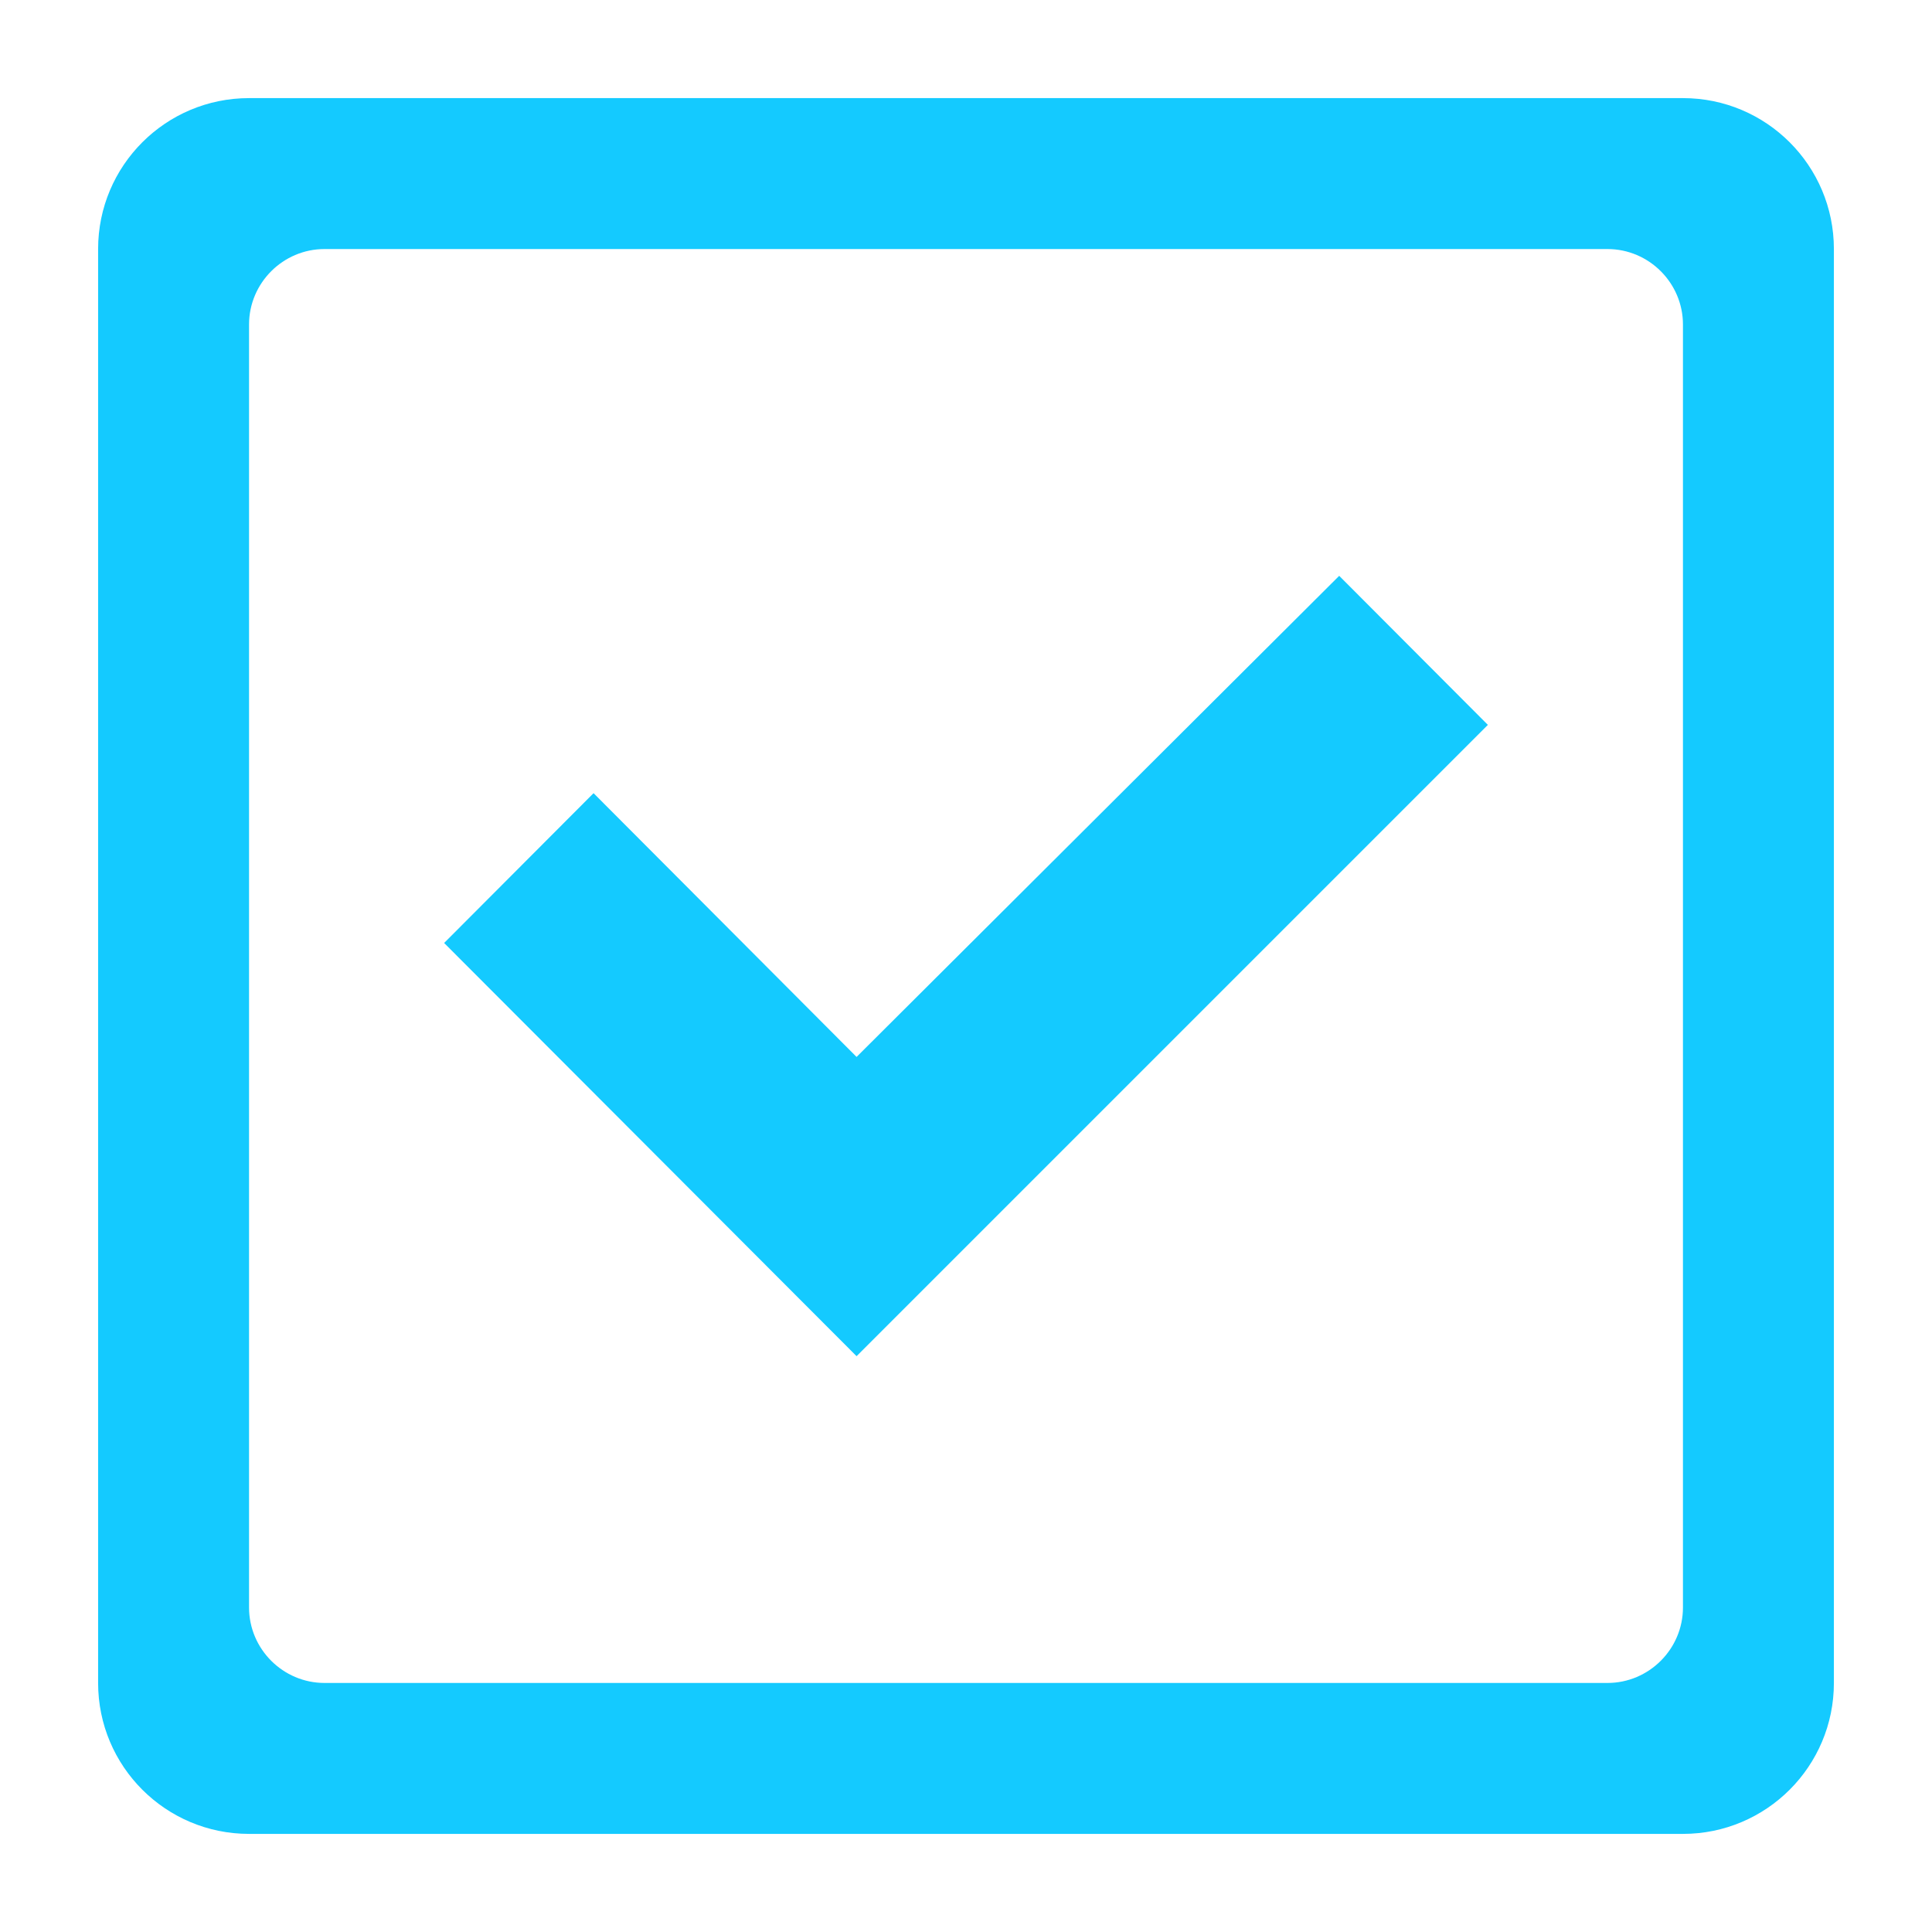 <?xml version="1.0" encoding="utf-8"?>
<!-- Generator: Adobe Illustrator 18.0.0, SVG Export Plug-In . SVG Version: 6.00 Build 0)  -->
<!DOCTYPE svg PUBLIC "-//W3C//DTD SVG 1.1//EN" "http://www.w3.org/Graphics/SVG/1.1/DTD/svg11.dtd">
<svg version="1.1" id="Layer_2" xmlns="http://www.w3.org/2000/svg" xmlns:xlink="http://www.w3.org/1999/xlink" x="0px" y="0px"
	 viewBox="0 0 512 512" style="enable-background:new 0 0 512 512;" xml:space="preserve">
<g>
	<path style="fill:none;" d="M66,106v300c0,22.1,17.9,40,40,40h300c22.1,0,40-17.9,40-40V66H106C83.9,66,66,83.9,66,106z"/>
	<path style="fill:#14CAFF;" d="M66,26c-22.1,0-40,17.9-40,40v380c0,22.1,17.9,40,40,40h380c22.1,0,40-17.9,40-40V66
		c0-22.1-17.9-40-40-40H66z M446,426c0,11-9,20-20,20H86c-11,0-20-9-20-20V86c0-11,9-20,20-20h340c11,0,20,9,20,20V426z"/>
</g>
<polygon style="fill:#14CAFF;" points="394.3,192.1 354.9,152.6 227,280.1 157.3,210.2 117.7,249.9 227,359.4 "/>
</svg>
